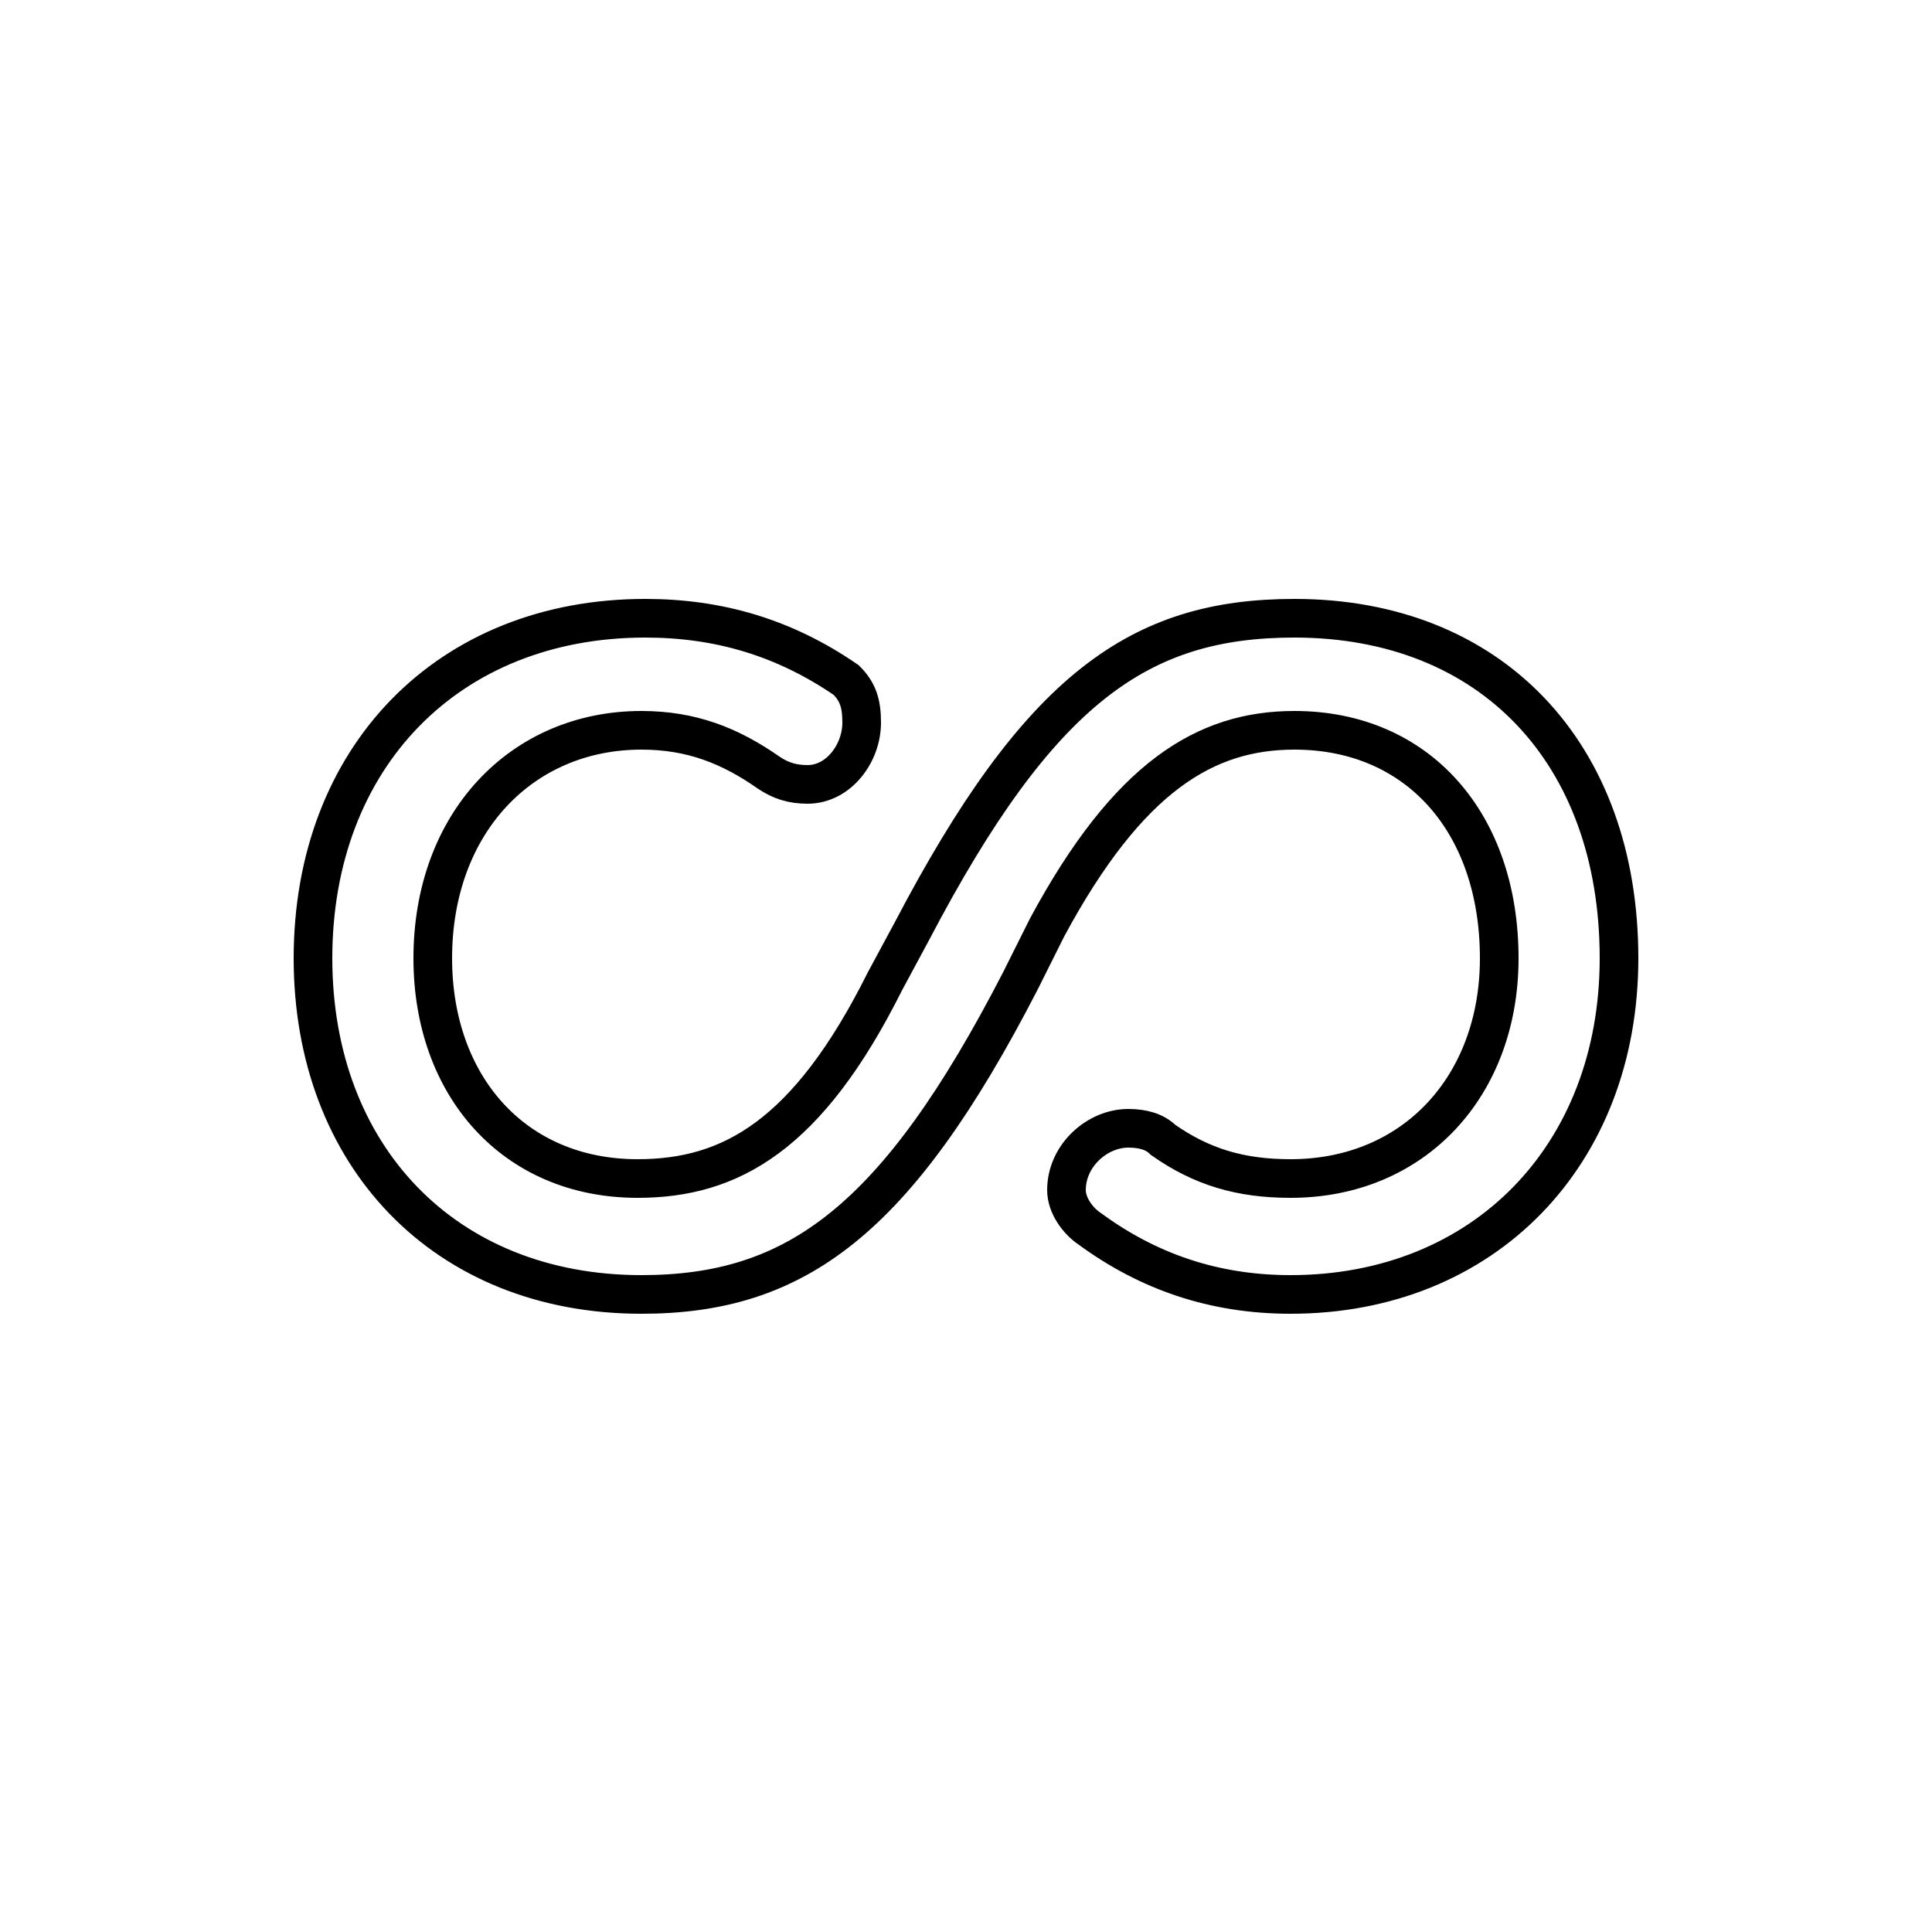 <?xml version='1.0' encoding='utf8'?>
<svg viewBox="0.0 -6.0 50.0 50.0" version="1.1" xmlns="http://www.w3.org/2000/svg">
<rect x="0.0" y="-6.0" width="50.0" height="50.0" fill="#808080" stroke="none"/>
<rect x="-1000" y="-1000" width="2000" height="2000" stroke="white" fill="white"/>
<g style="fill:white;stroke:#000000;  stroke-width:1">
<path d="M 27.1 -20.0 L 26.4 -18.6 C 23.2 -12.4 20.6 -10.5 16.6 -10.5 C 11.5 -10.5 8.1 -14.1 8.1 -19.2 C 8.1 -24.4 11.6 -28.0 16.7 -28.0 C 18.6 -28.0 20.3 -27.5 21.9 -26.4 C 22.2 -26.1 22.3 -25.8 22.3 -25.3 C 22.3 -24.5 21.7 -23.7 20.9 -23.7 C 20.5 -23.7 20.2 -23.8 19.9 -24.0 C 18.9 -24.7 17.9 -25.1 16.6 -25.1 C 13.5 -25.1 11.2 -22.7 11.2 -19.2 C 11.2 -15.9 13.3 -13.5 16.5 -13.5 C 18.9 -13.5 20.9 -14.6 22.9 -18.6 L 23.6 -19.9 C 26.9 -26.2 29.5 -28.0 33.5 -28.0 C 38.6 -28.0 41.9 -24.5 41.9 -19.2 C 41.9 -14.1 38.4 -10.5 33.4 -10.5 C 31.4 -10.5 29.7 -11.1 28.2 -12.2 C 27.9 -12.4 27.6 -12.8 27.6 -13.2 C 27.6 -14.1 28.4 -14.8 29.2 -14.8 C 29.6 -14.8 29.9 -14.7 30.1 -14.5 C 31.1 -13.8 32.1 -13.5 33.4 -13.5 C 36.6 -13.5 38.8 -15.9 38.8 -19.2 C 38.8 -22.7 36.7 -25.1 33.5 -25.1 C 31.2 -25.1 29.2 -23.9 27.1 -20.0 Z" transform="translate(0.0 38.0)" />
</g>
</svg>